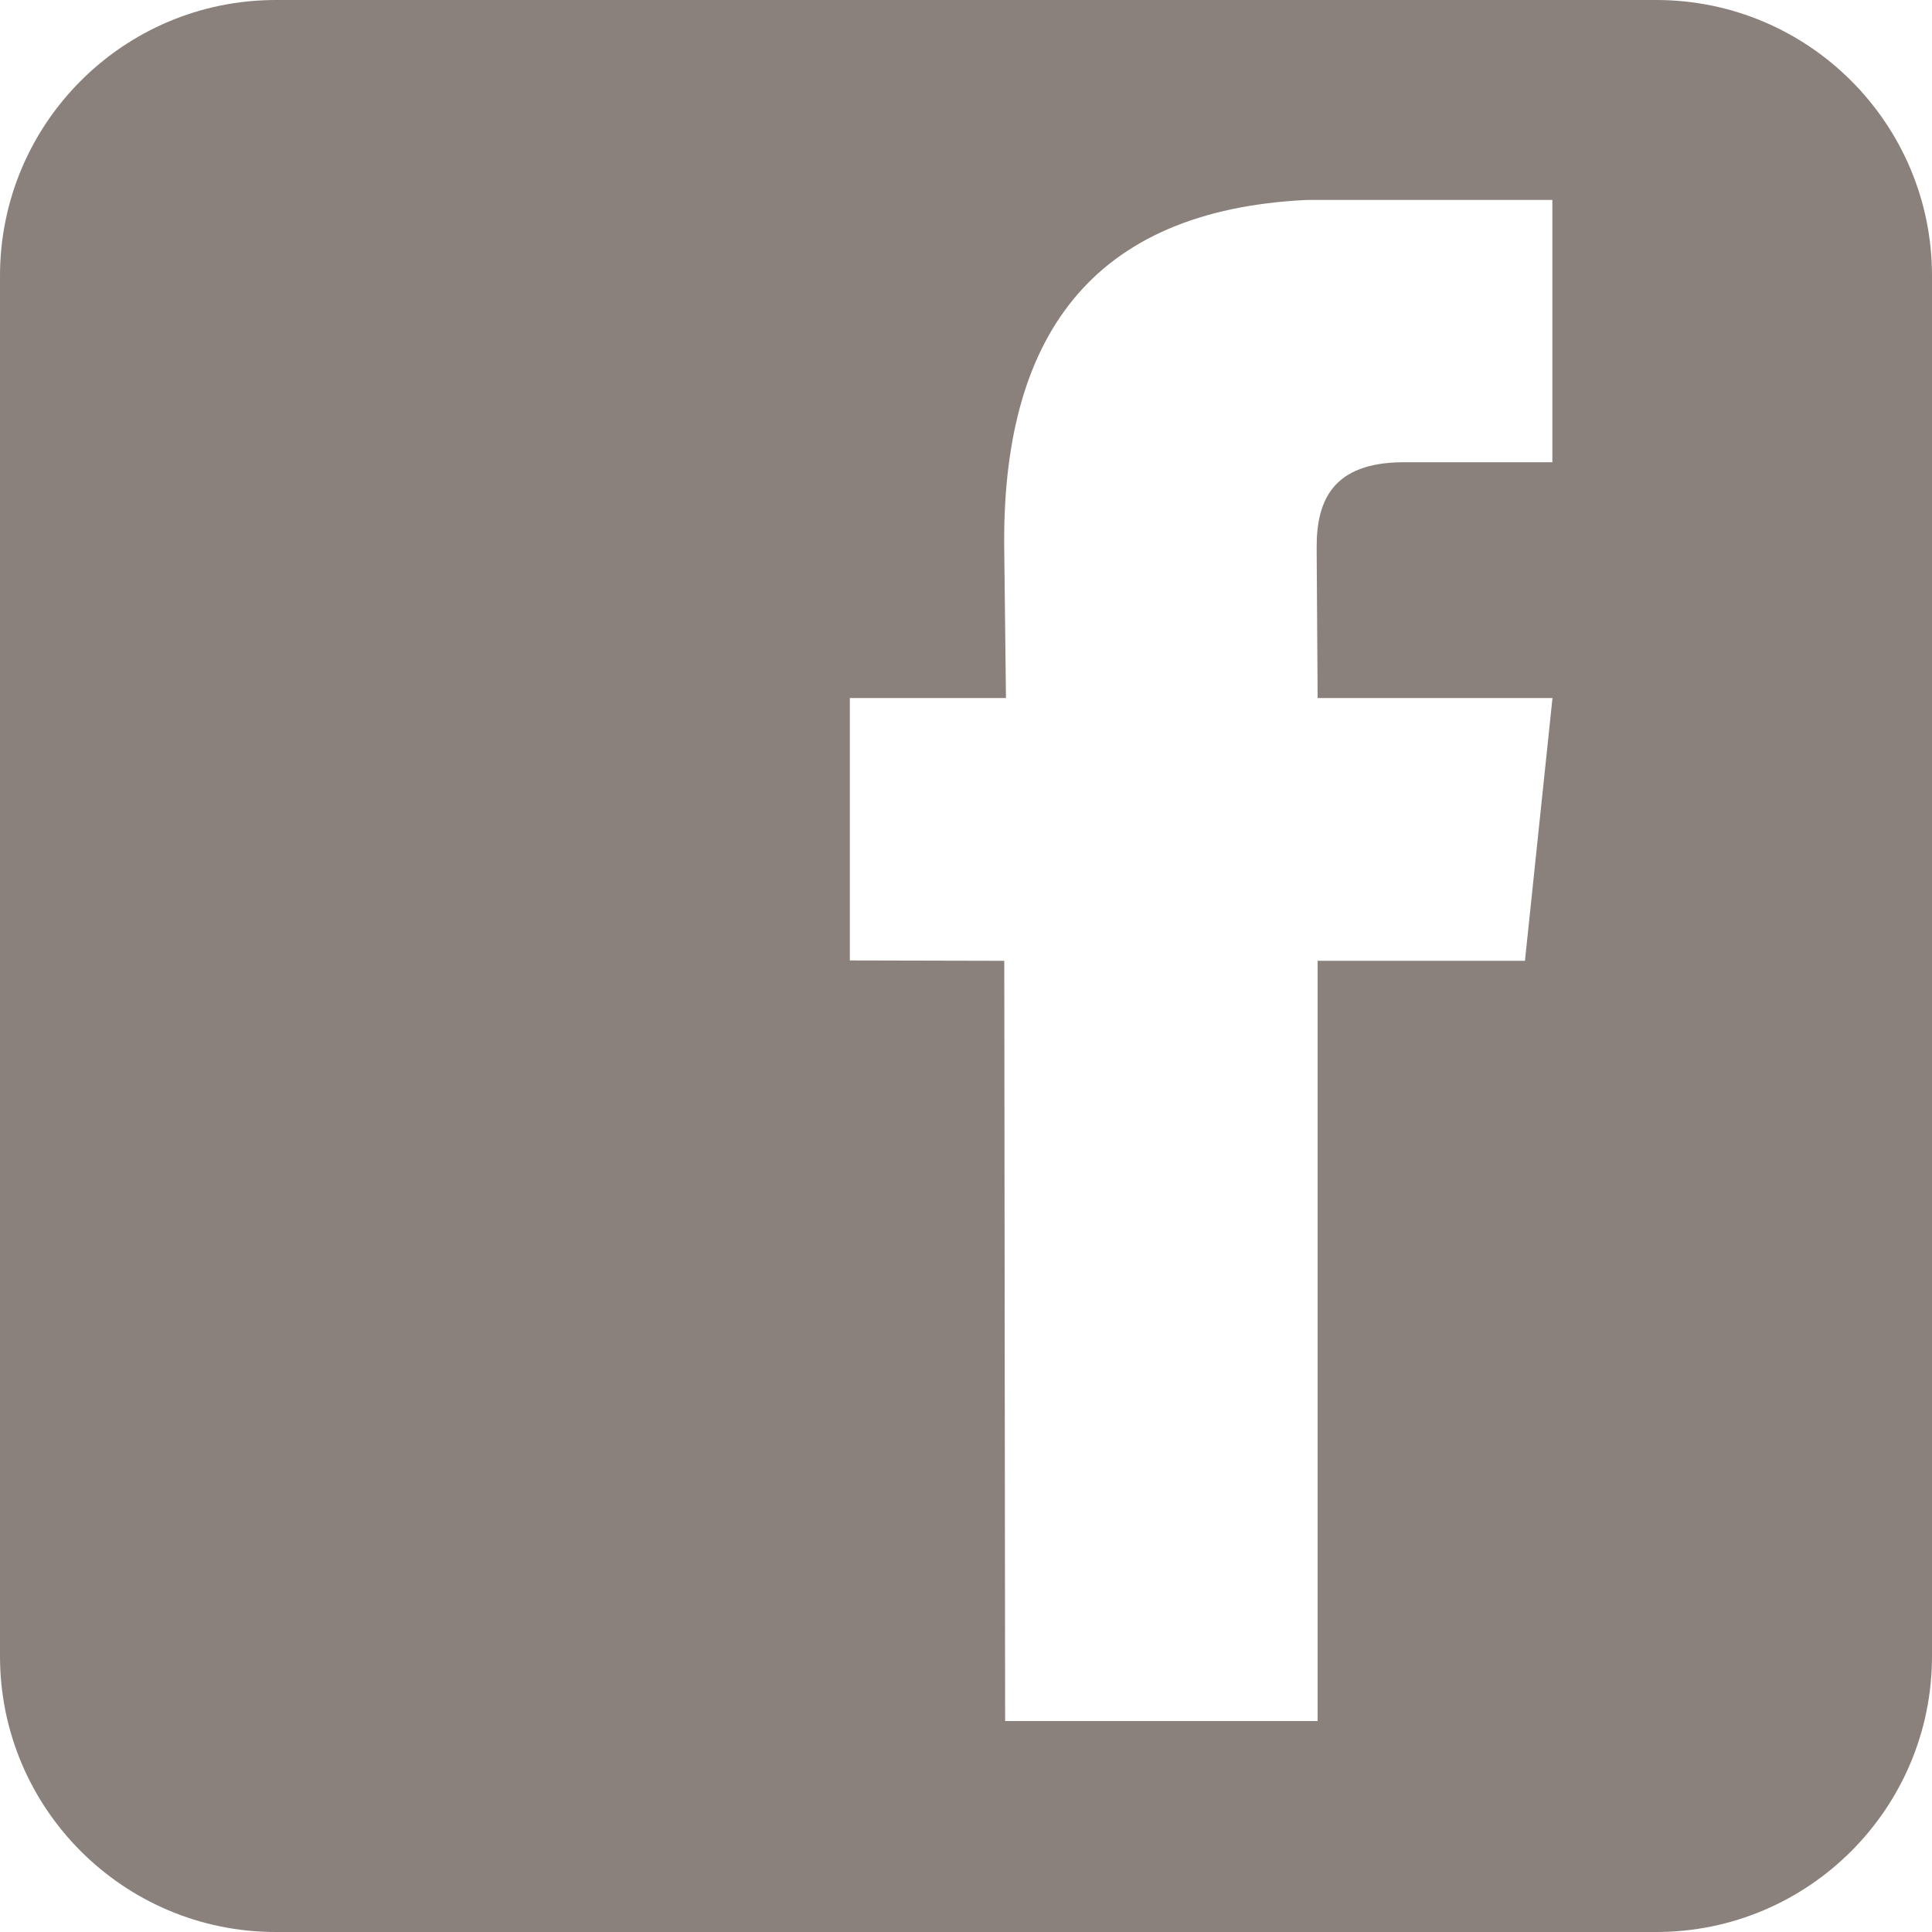 <?xml version="1.0" encoding="UTF-8"?>
<svg id="Lag_1" data-name="Lag 1" xmlns="http://www.w3.org/2000/svg" viewBox="0 0 160 160">
  <defs>
    <style>
      .cls-1 {
        fill: #8a817c;
      }
    </style>
  </defs>
  <path class="cls-1" d="M137.16,0H22.84C10.23,0,0,10.23,0,22.84v114.32c0,12.61,10.23,22.84,22.84,22.84h114.32c12.61,0,22.84-10.23,22.84-22.84V22.84c0-12.61-10.23-22.84-22.84-22.84ZM128.57,38.28h-12.45c-5.65.06-7.1,3.05-7.08,7.08l.08,12.45h19.45l-2.28,21.76h-17.17v62.96h-25.88l-.07-62.96-12.79-.03v-21.73h12.93s-.14-12.04-.14-12.04c-.3-17.79,7.15-28.36,25.05-29.21h20.34v21.73Z"/>
</svg>